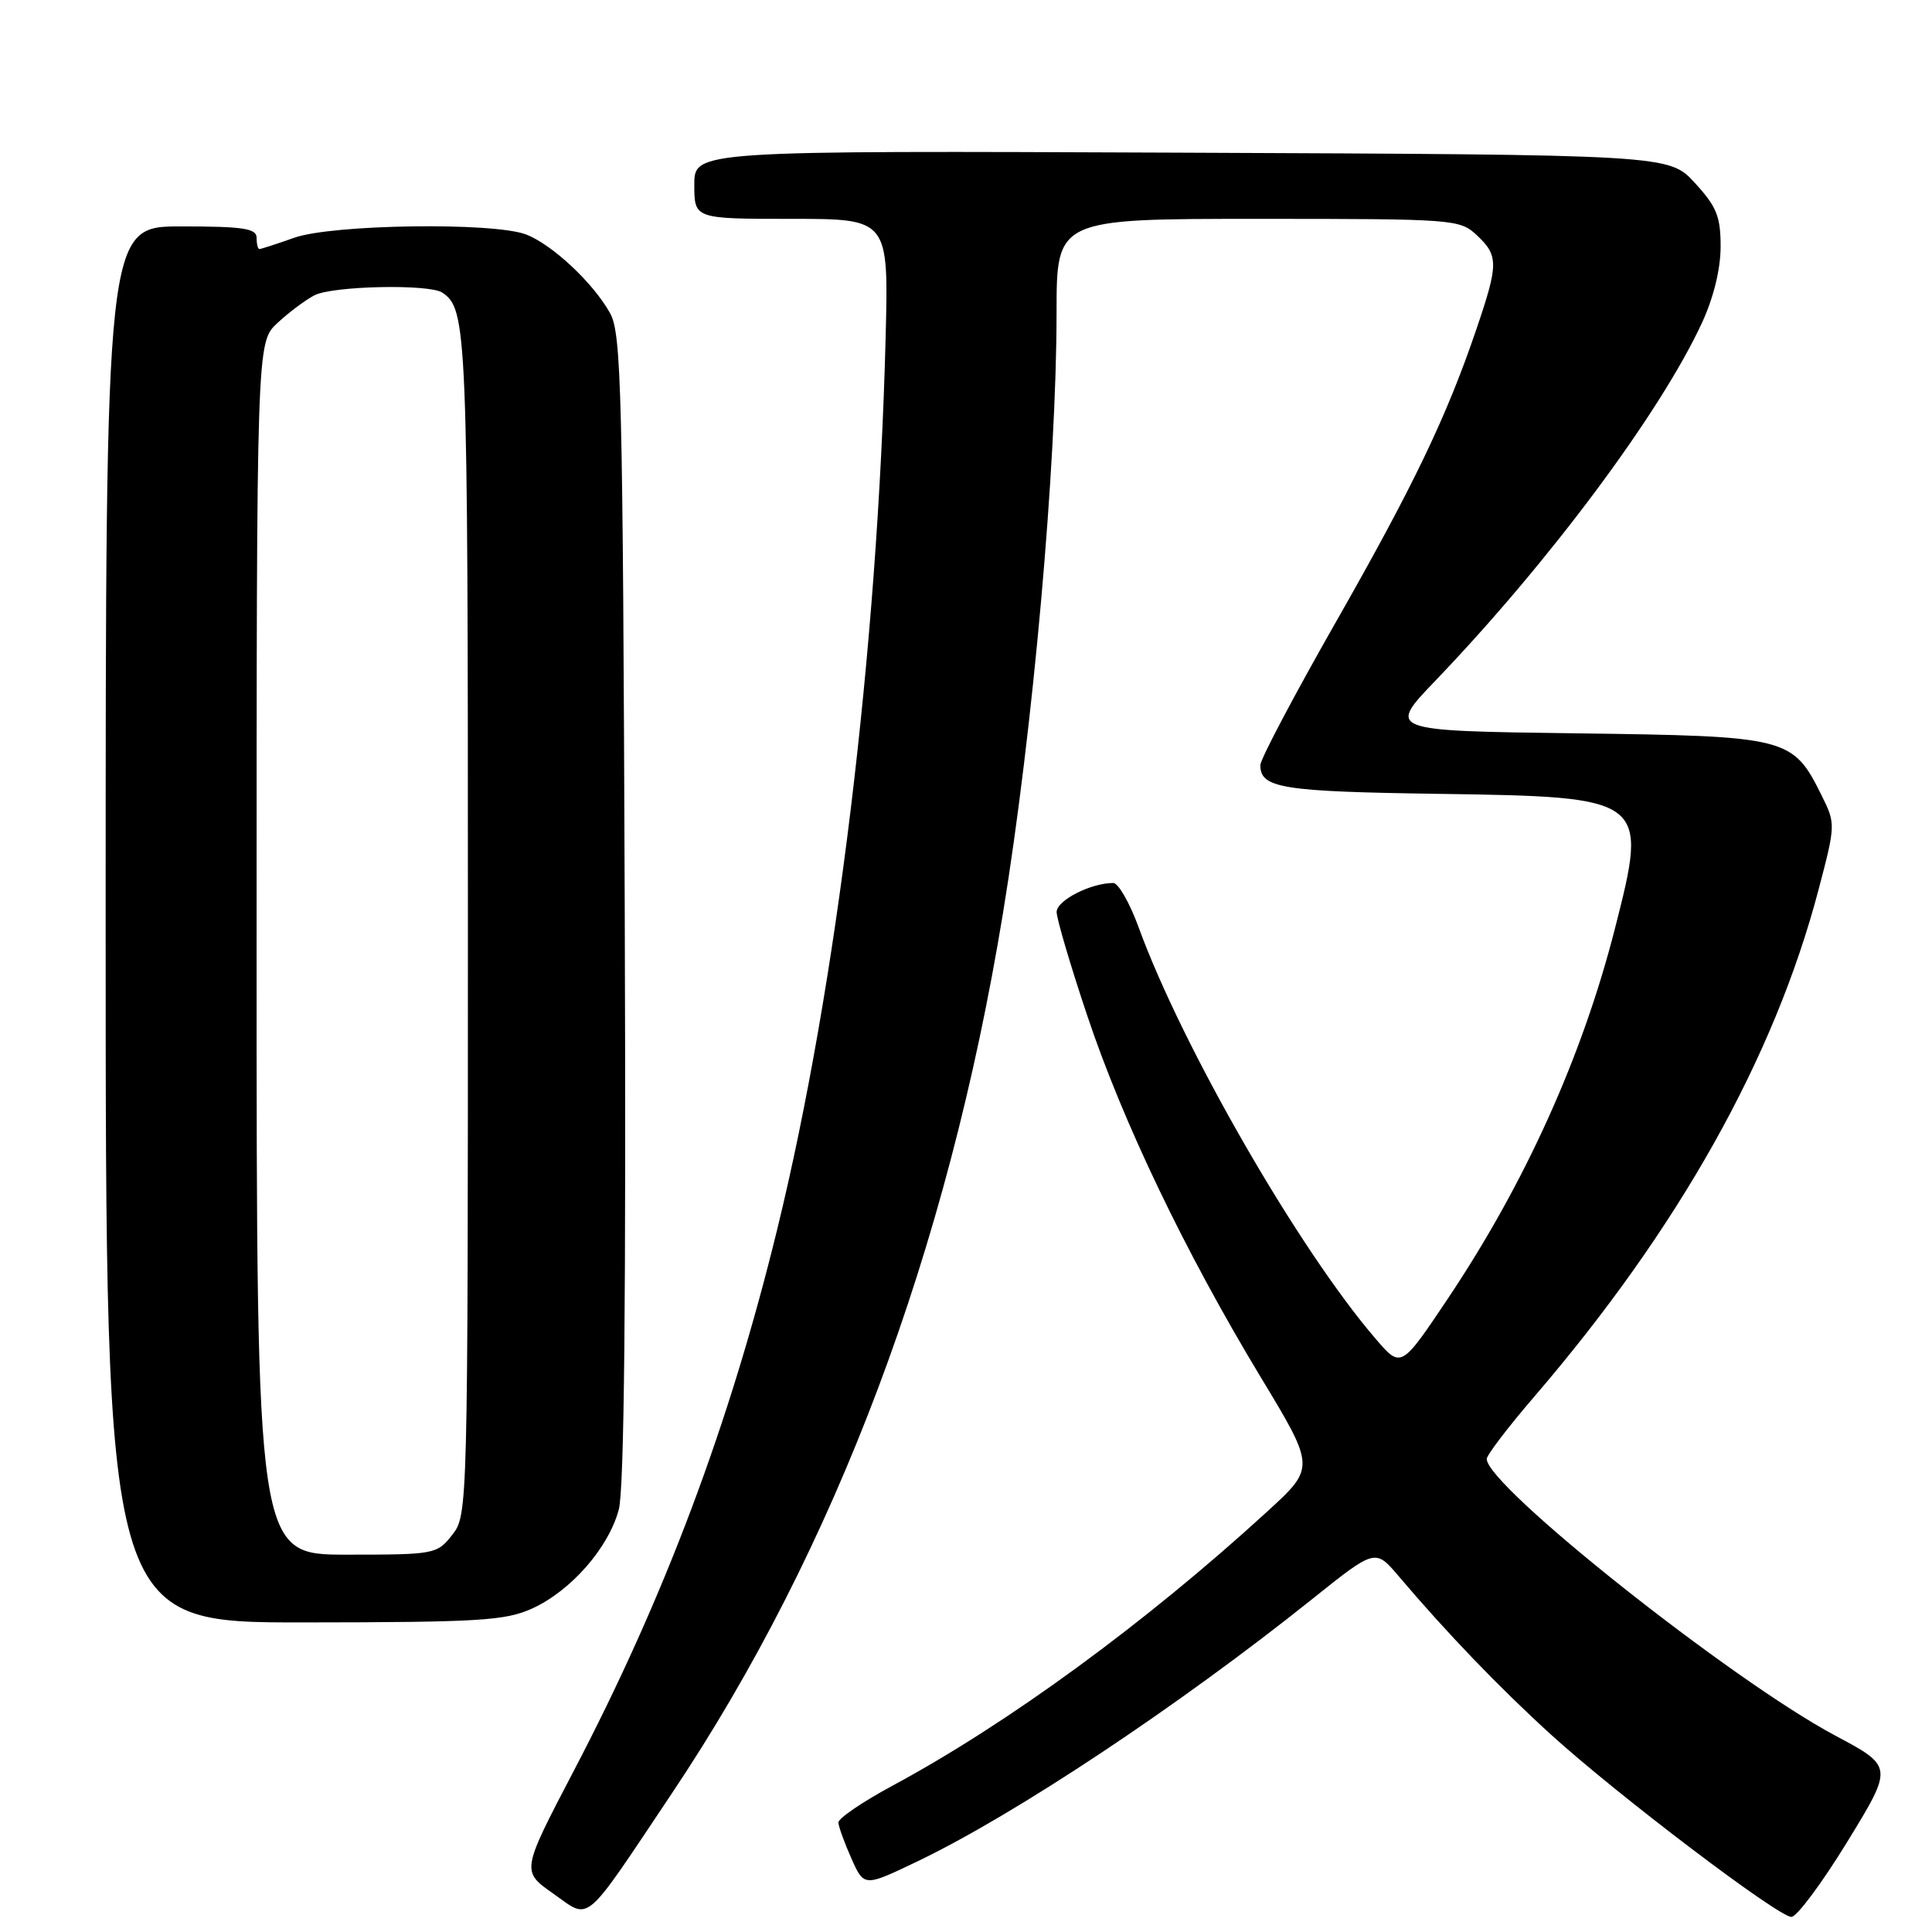 <?xml version="1.0" encoding="UTF-8" standalone="no"?>
<!DOCTYPE svg PUBLIC "-//W3C//DTD SVG 1.1//EN" "http://www.w3.org/Graphics/SVG/1.1/DTD/svg11.dtd" >
<svg xmlns="http://www.w3.org/2000/svg" xmlns:xlink="http://www.w3.org/1999/xlink" version="1.1" viewBox="0 0 256 256">
 <g >
 <path fill="currentColor"
d=" M 89.04 237.61 C 110.73 205.21 125.56 165.78 132.90 121.00 C 136.87 96.80 140.00 61.72 140.00 41.42 C 140.00 29.00 140.00 29.00 166.69 29.00 C 192.71 29.00 193.43 29.05 195.69 31.17 C 198.57 33.88 198.57 34.98 195.64 43.59 C 191.67 55.27 187.31 64.35 176.94 82.55 C 171.47 92.15 167.00 100.63 167.00 101.38 C 167.00 104.44 169.81 104.89 190.68 105.19 C 218.25 105.59 218.41 105.72 214.00 122.99 C 209.67 139.98 202.11 156.72 191.91 171.98 C 185.65 181.33 185.65 181.33 182.29 177.41 C 172.14 165.62 156.66 138.75 150.88 122.89 C 149.70 119.65 148.18 117.00 147.52 117.00 C 144.52 117.00 140.00 119.32 140.01 120.85 C 140.02 121.76 141.83 127.90 144.04 134.50 C 148.78 148.68 157.03 165.89 167.05 182.48 C 174.29 194.46 174.29 194.46 167.89 200.31 C 151.75 215.08 133.58 228.36 118.27 236.61 C 114.29 238.75 111.06 240.95 111.09 241.50 C 111.12 242.05 111.90 244.20 112.82 246.27 C 114.50 250.03 114.50 250.03 121.61 246.62 C 134.52 240.43 156.19 226.03 173.87 211.89 C 182.23 205.20 182.23 205.20 185.33 208.85 C 191.67 216.33 198.70 223.65 205.50 229.83 C 214.27 237.81 235.62 254.00 237.37 254.00 C 238.09 254.00 241.42 249.52 244.78 244.04 C 250.88 234.08 250.88 234.08 243.19 229.98 C 229.45 222.66 197.00 196.91 197.00 193.32 C 197.00 192.81 199.81 189.12 203.25 185.12 C 222.42 162.81 235.10 140.20 240.98 117.84 C 243.23 109.28 243.23 109.14 241.38 105.41 C 237.54 97.68 236.99 97.54 208.84 97.17 C 183.82 96.84 183.82 96.84 190.22 90.17 C 205.24 74.50 219.93 54.80 225.49 42.84 C 227.04 39.52 227.98 35.69 227.99 32.74 C 228.00 28.70 227.48 27.40 224.58 24.24 C 221.15 20.50 221.15 20.50 156.58 20.23 C 92.00 19.96 92.00 19.96 92.00 24.48 C 92.00 29.00 92.00 29.00 104.88 29.00 C 117.75 29.00 117.75 29.00 117.35 44.75 C 116.29 86.04 110.88 130.57 103.00 162.83 C 96.68 188.70 88.06 211.66 76.00 234.70 C 69.08 247.94 69.08 247.94 73.29 250.90 C 78.32 254.43 77.10 255.45 89.04 237.61 Z  M 70.51 213.14 C 75.64 210.80 80.62 205.13 81.99 200.04 C 82.72 197.33 82.97 171.91 82.78 120.28 C 82.53 51.79 82.34 44.21 80.84 41.50 C 78.60 37.47 73.14 32.37 69.68 31.06 C 65.33 29.42 44.04 29.72 39.00 31.50 C 36.66 32.33 34.58 33.00 34.37 33.00 C 34.17 33.00 34.00 32.33 34.00 31.50 C 34.00 30.27 32.22 30.00 24.00 30.00 C 14.00 30.00 14.00 30.00 14.00 122.50 C 14.00 215.00 14.00 215.00 40.25 214.98 C 63.48 214.96 66.96 214.75 70.51 213.14 Z  M 34.00 125.69 C 34.00 45.37 34.00 45.37 36.75 42.81 C 38.26 41.40 40.48 39.74 41.68 39.12 C 44.11 37.88 56.87 37.61 58.60 38.77 C 61.89 40.96 62.00 43.56 62.00 122.30 C 62.00 200.13 61.98 200.75 59.93 203.37 C 57.90 205.95 57.62 206.00 45.93 206.00 C 34.00 206.00 34.00 206.00 34.00 125.69 Z "/>
</g>
</svg>
